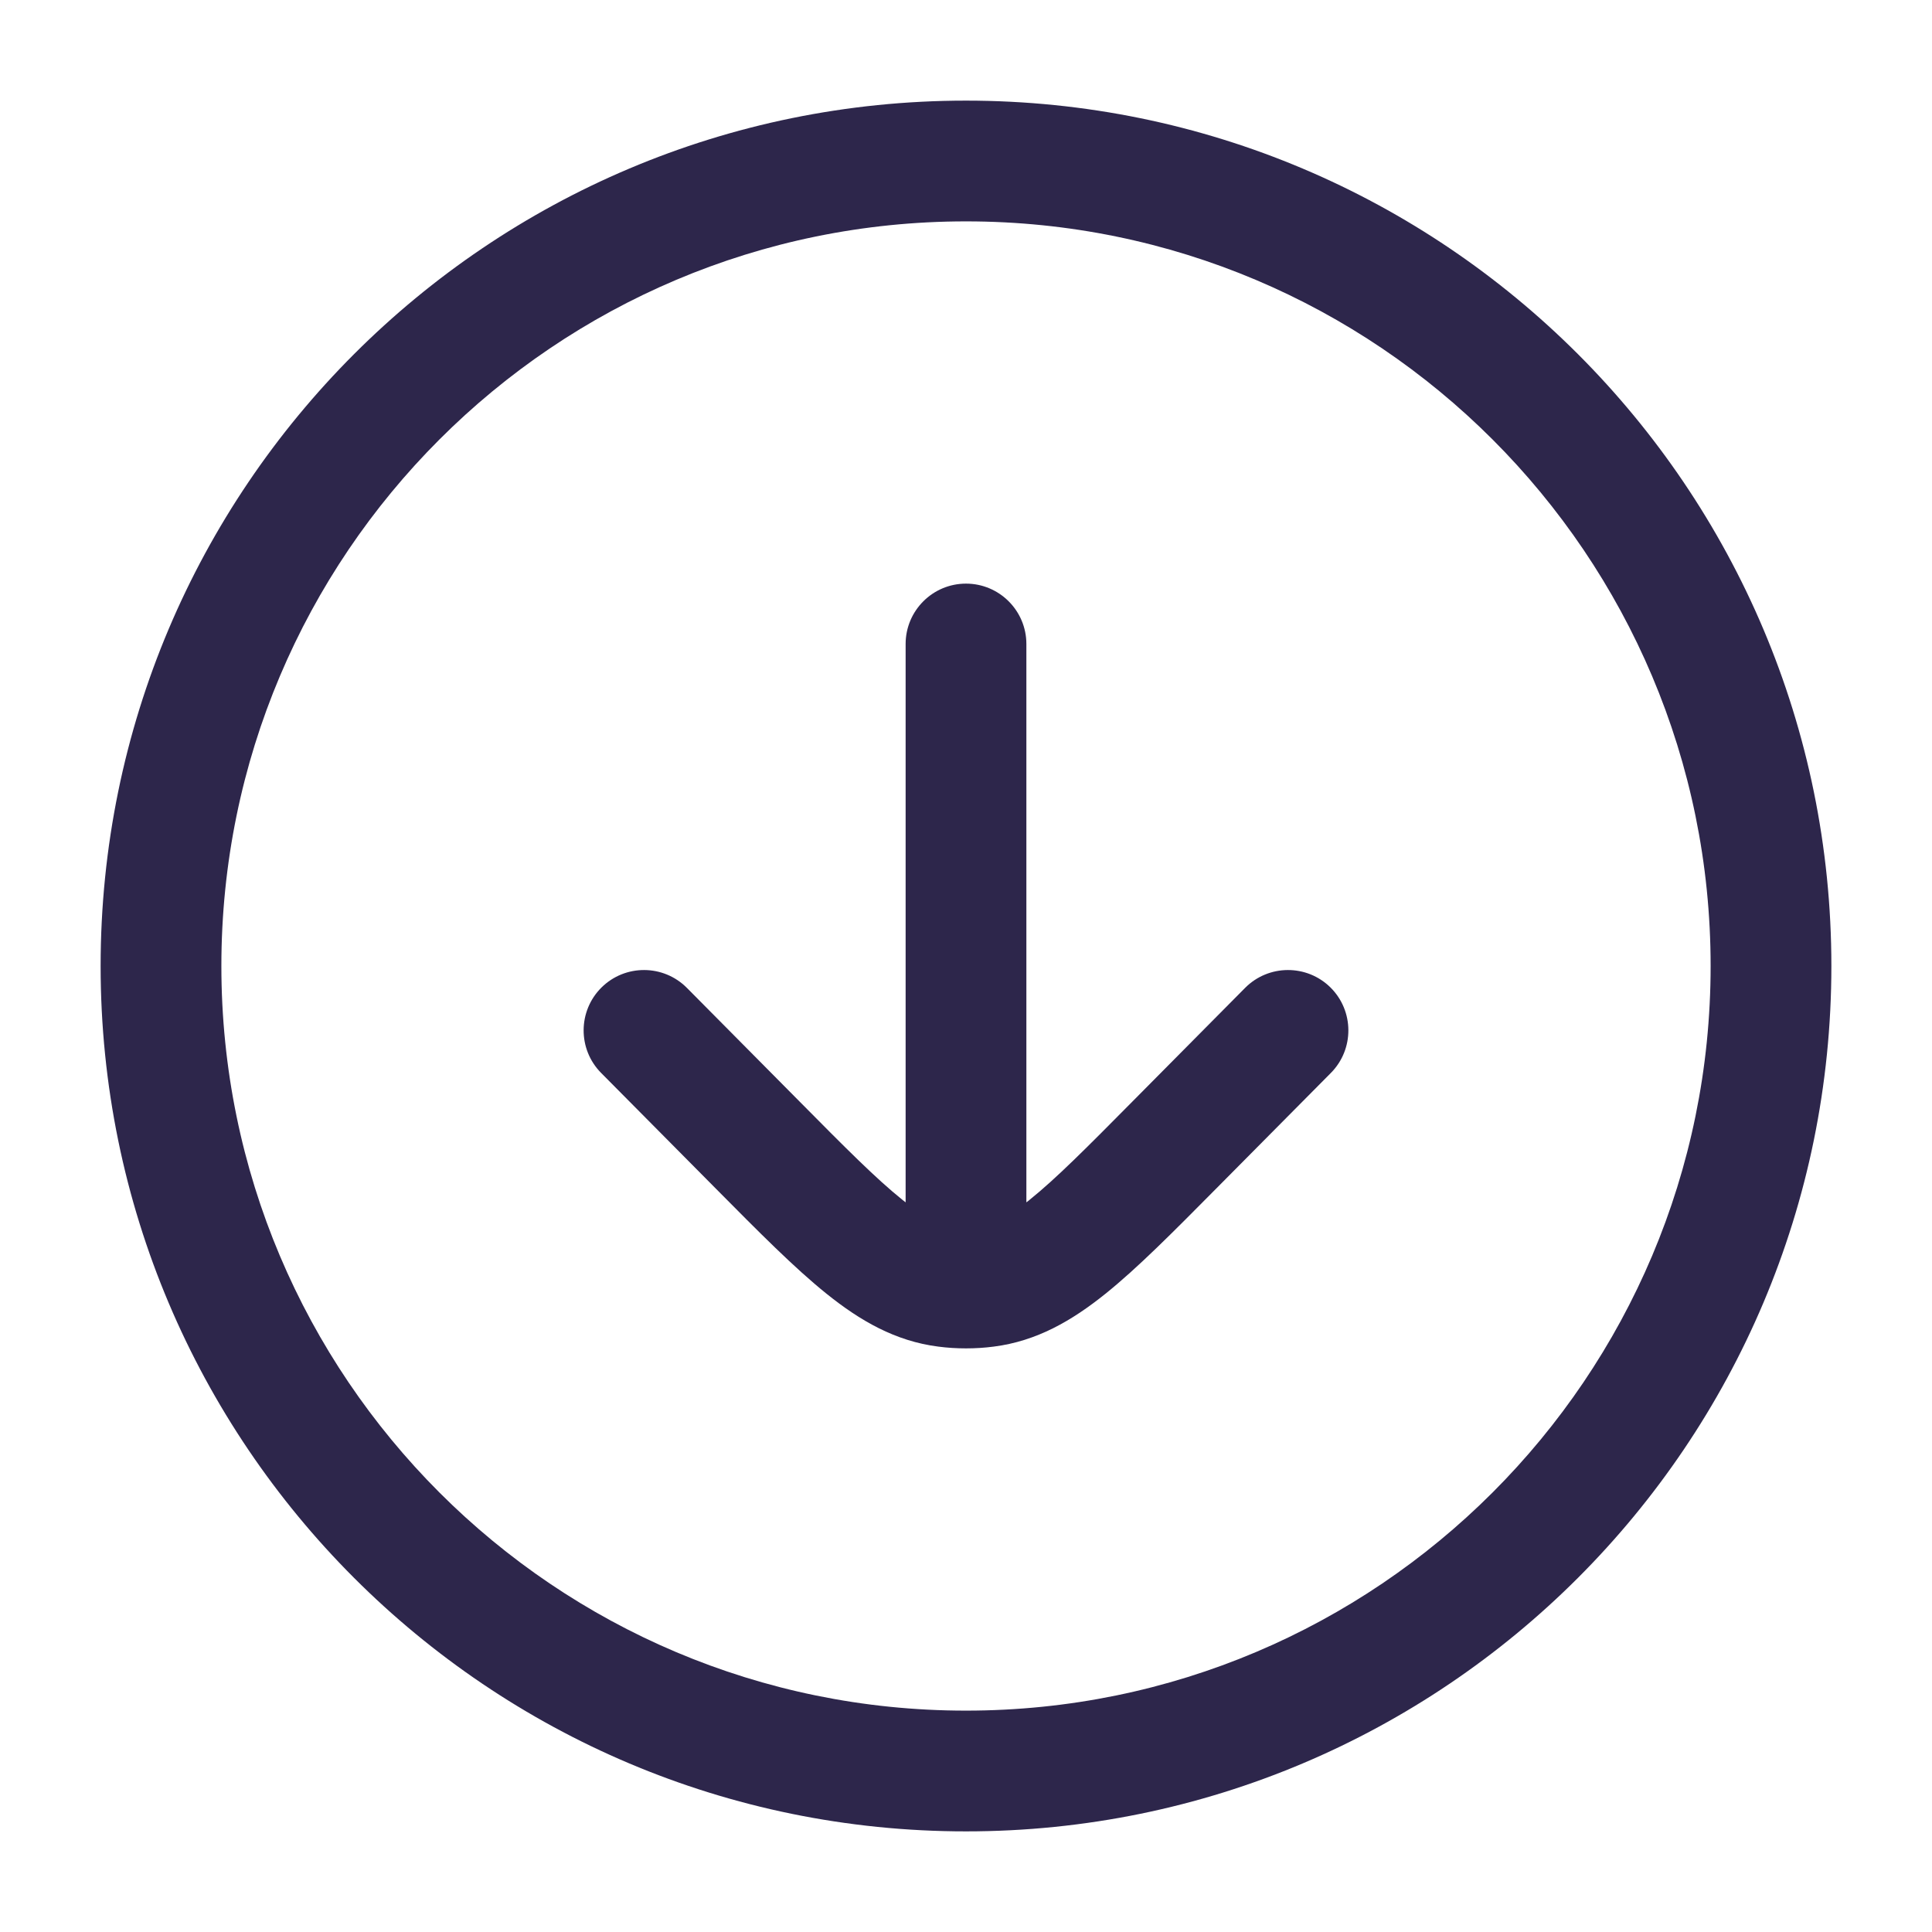 <svg width="24" height="24" viewBox="0 0 24 24" fill="none" xmlns="http://www.w3.org/2000/svg">
<path d="M12.75 8C12.75 7.586 12.414 7.25 12 7.25C11.586 7.25 11.25 7.586 11.25 8V14.936C11.236 14.925 11.221 14.914 11.207 14.902C10.884 14.643 10.5 14.257 9.931 13.682L8.533 12.272C8.241 11.978 7.766 11.976 7.472 12.267C7.178 12.559 7.176 13.034 7.467 13.328L8.896 14.769C9.427 15.305 9.87 15.752 10.267 16.071C10.684 16.406 11.121 16.66 11.655 16.728C11.769 16.743 11.885 16.75 12 16.75C12.115 16.75 12.231 16.743 12.345 16.728C12.879 16.66 13.316 16.406 13.733 16.071C14.13 15.752 14.573 15.305 15.104 14.769L16.533 13.328C16.824 13.034 16.822 12.559 16.528 12.267C16.234 11.976 15.759 11.978 15.467 12.272L14.069 13.682C13.5 14.257 13.116 14.643 12.793 14.902C12.79 14.905 12.786 14.908 12.783 14.911C12.771 14.919 12.761 14.928 12.75 14.936V8Z" fill="#2D264B"/>
<path fill-rule="evenodd" clip-rule="evenodd" d="M12 1.25C6.063 1.25 1.25 6.063 1.25 12C1.25 17.937 6.063 22.75 12 22.75C17.937 22.75 22.75 17.937 22.75 12C22.75 6.063 17.937 1.25 12 1.25ZM2.75 12C2.75 6.891 6.891 2.75 12 2.75C17.109 2.75 21.25 6.891 21.25 12C21.25 17.109 17.109 21.25 12 21.25C6.891 21.25 2.75 17.109 2.75 12Z" fill="#2D264B"/>
</svg>

